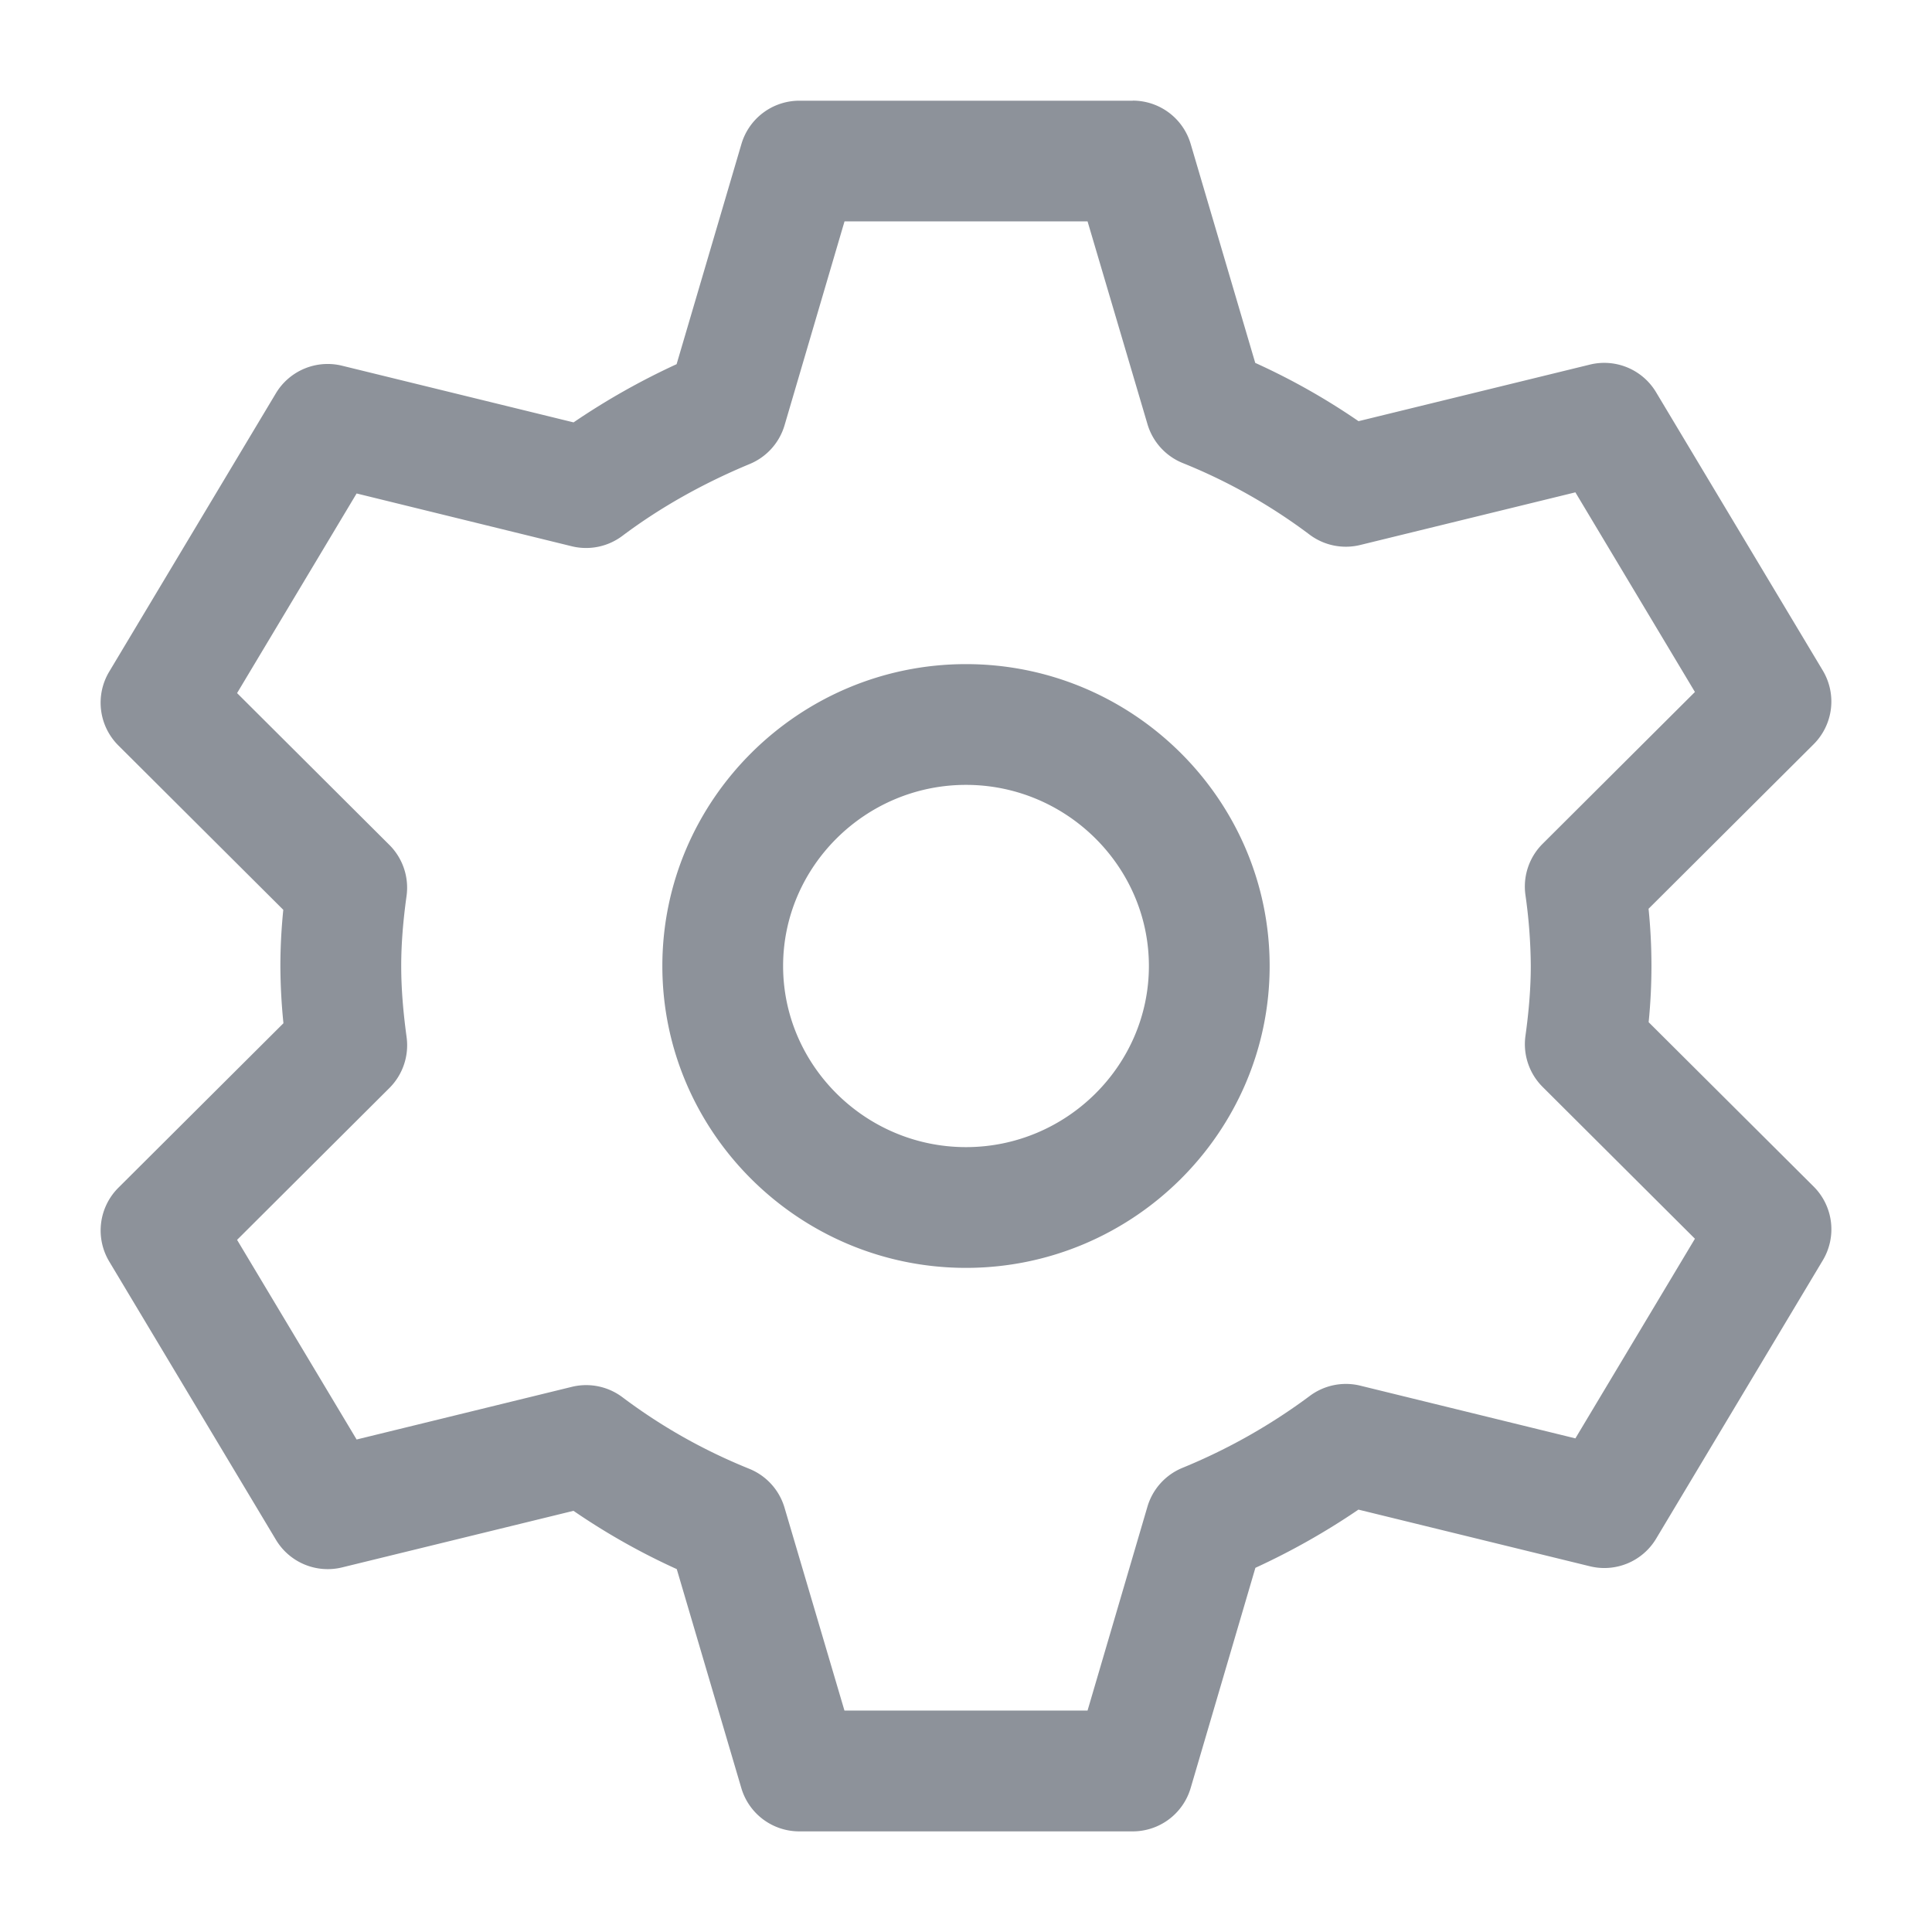 <svg width="24" height="24" viewBox="0 0 24 24" class="Icon nav-settings" xmlns="http://www.w3.org/2000/svg"><path fill="#8D929A" d="M14.071 1.25a.75.75 0 0 1 .72.538l.802 2.72c.45.204.877.445 1.283.724l2.875-.703a.75.75 0 0 1 .821.343l2.071 3.457a.75.75 0 0 1-.114.917l-2.05 2.043a7.018 7.018 0 0 1 .001 1.409l2.05 2.042a.75.75 0 0 1 .113.917l-2.07 3.457a.75.75 0 0 1-.822.343l-2.876-.704a8.822 8.822 0 0 1-1.28.723l-.804 2.735a.75.75 0 0 1-.72.539H9.929a.75.75 0 0 1-.72-.538l-.802-2.72a8.391 8.391 0 0 1-1.283-.724l-2.875.703a.75.75 0 0 1-.821-.343l-2.071-3.457a.75.75 0 0 1 .114-.917l2.05-2.043A7.265 7.265 0 0 1 3.483 12c0-.227.012-.46.036-.698L1.47 9.26a.75.75 0 0 1-.113-.917l2.07-3.457a.75.75 0 0 1 .822-.343l2.876.704a8.822 8.822 0 0 1 1.28-.723L9.21 1.79a.75.75 0 0 1 .72-.539h4.142zm-3.58 1.5l-.745 2.533a.75.75 0 0 1-.433.481c-.578.24-1.112.54-1.582.893a.75.75 0 0 1-.628.129L4.43 6.13 2.945 8.61l1.892 1.886a.75.75 0 0 1 .213.636c-.043.31-.066.598-.066.867 0 .268.022.555.067.885a.75.75 0 0 1-.214.632l-1.892 1.886 1.485 2.48 2.673-.654a.75.75 0 0 1 .628.128c.487.366 1.008.66 1.577.89a.75.75 0 0 1 .438.484l.744 2.519h3.02l.744-2.533a.75.75 0 0 1 .433-.481 7.251 7.251 0 0 0 1.582-.893.75.75 0 0 1 .628-.129l2.673.655 1.485-2.48-1.892-1.886a.75.75 0 0 1-.213-.636c.043-.31.066-.598.066-.867a6.52 6.52 0 0 0-.067-.885.75.75 0 0 1 .214-.632l1.892-1.886-1.485-2.48-2.673.654a.75.75 0 0 1-.628-.128 6.923 6.923 0 0 0-1.577-.89.75.75 0 0 1-.438-.484L13.51 2.75h-3.02zM12 8.25c2.075 0 3.772 1.685 3.772 3.75S14.075 15.75 12 15.75c-2.075 0-3.772-1.685-3.772-3.75S9.925 8.25 12 8.25zm0 1.5c-1.249 0-2.272 1.015-2.272 2.25s1.023 2.25 2.272 2.25c1.249 0 2.272-1.015 2.272-2.25S13.249 9.75 12 9.75z" fill-rule="evenodd"></path></svg>